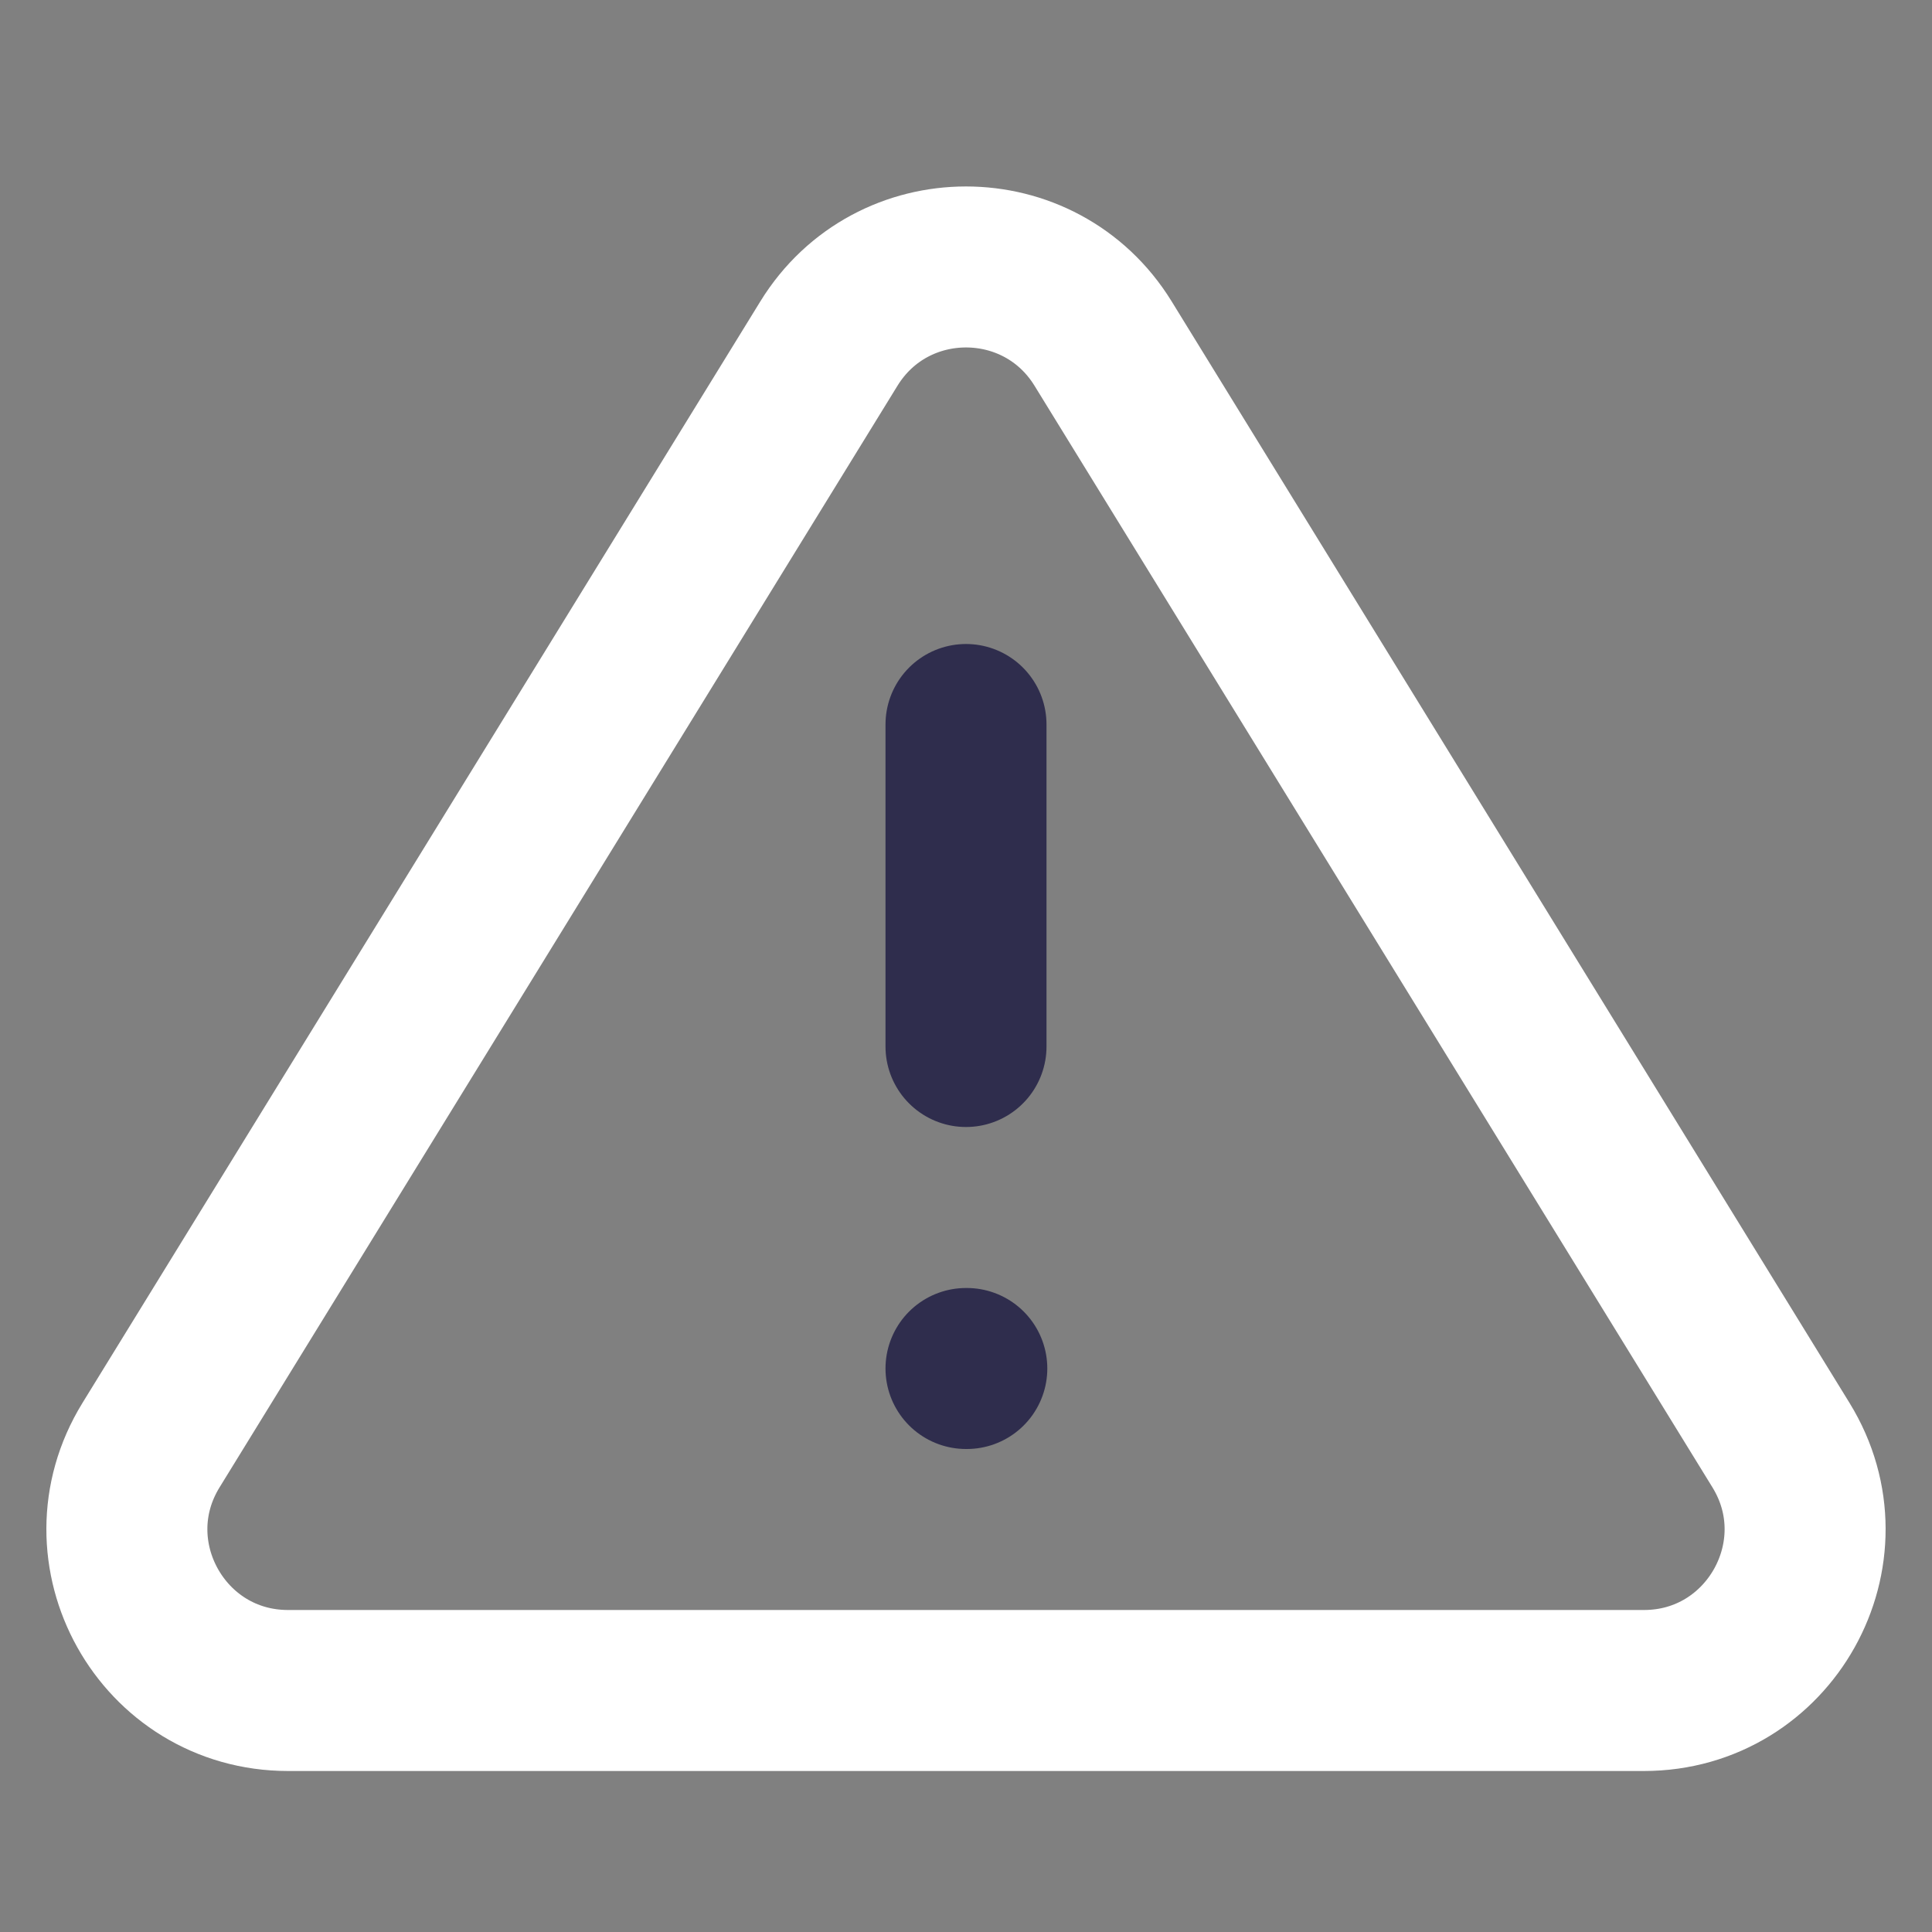<svg width="24" height="24" viewBox="0 0 24 24" fill="none" xmlns="http://www.w3.org/2000/svg">
<rect x="0" y="0" width="24" height="24" fill="#808080" stroke="none"/>
<path d="M13.703 4.268C12.922 2.999 11.078 2.999 10.297 4.268L1.876 17.952C1.056 19.284 2.014 21 3.579 21H20.421C21.985 21 22.944 19.284 22.124 17.952L13.703 4.268Z" stroke="#FFFFFF" stroke-width="2" stroke-linecap="round" stroke-linejoin="round"/>
<path d="M12 9V13" stroke="#2F2D4D" stroke-width="2" stroke-linecap="round" stroke-linejoin="round"/>
<path d="M12 17H12.01" stroke="#2F2D4D" stroke-width="2" stroke-linecap="round" stroke-linejoin="round"/>
</svg>
